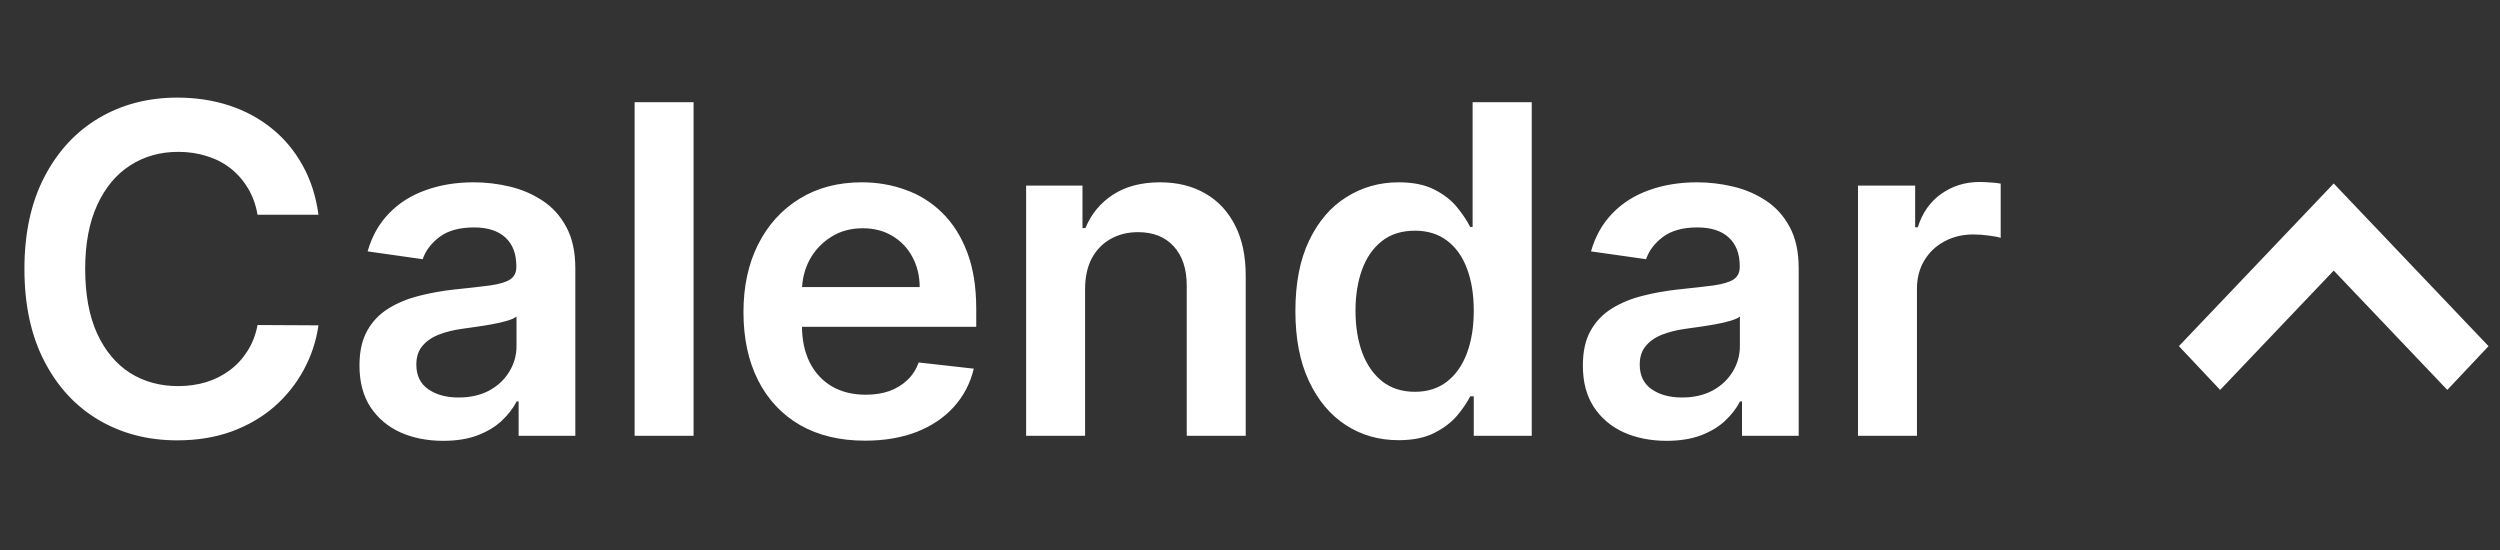 <svg width="109" height="24" viewBox="0 0 109 24" fill="none" xmlns="http://www.w3.org/2000/svg">
<rect x="0" y="0" width="109" height="24" fill="#333333" stroke="none"/>
<path d="M13.885 9.362H11.229C11.153 8.927 11.013 8.541 10.81 8.205C10.606 7.864 10.353 7.575 10.05 7.338C9.747 7.101 9.401 6.924 9.013 6.805C8.629 6.682 8.215 6.621 7.77 6.621C6.979 6.621 6.278 6.82 5.668 7.217C5.057 7.61 4.579 8.188 4.233 8.95C3.887 9.708 3.714 10.633 3.714 11.727C3.714 12.84 3.887 13.777 4.233 14.54C4.583 15.297 5.062 15.87 5.668 16.259C6.278 16.642 6.977 16.834 7.763 16.834C8.198 16.834 8.606 16.777 8.984 16.663C9.368 16.545 9.711 16.372 10.014 16.145C10.322 15.918 10.58 15.638 10.788 15.307C11.001 14.975 11.148 14.597 11.229 14.171L13.885 14.185C13.786 14.876 13.57 15.525 13.239 16.131C12.912 16.737 12.483 17.272 11.953 17.736C11.423 18.195 10.803 18.555 10.092 18.815C9.382 19.071 8.594 19.199 7.727 19.199C6.449 19.199 5.308 18.903 4.304 18.311C3.3 17.719 2.509 16.865 1.932 15.747C1.354 14.63 1.065 13.29 1.065 11.727C1.065 10.16 1.357 8.82 1.939 7.707C2.521 6.59 3.314 5.735 4.318 5.143C5.322 4.552 6.458 4.256 7.727 4.256C8.537 4.256 9.29 4.369 9.986 4.597C10.682 4.824 11.302 5.158 11.847 5.598C12.391 6.034 12.838 6.569 13.189 7.203C13.544 7.833 13.776 8.553 13.885 9.362ZM19.323 19.22C18.632 19.22 18.01 19.097 17.456 18.851C16.906 18.6 16.471 18.231 16.149 17.743C15.832 17.255 15.673 16.654 15.673 15.939C15.673 15.323 15.787 14.814 16.014 14.412C16.241 14.009 16.551 13.688 16.944 13.446C17.337 13.204 17.78 13.022 18.272 12.899C18.77 12.771 19.283 12.679 19.814 12.622C20.453 12.556 20.971 12.497 21.369 12.445C21.767 12.388 22.055 12.303 22.235 12.189C22.42 12.07 22.512 11.888 22.512 11.642V11.599C22.512 11.064 22.354 10.65 22.037 10.357C21.719 10.063 21.262 9.916 20.666 9.916C20.036 9.916 19.537 10.053 19.167 10.328C18.803 10.603 18.556 10.927 18.429 11.301L16.028 10.96C16.217 10.297 16.53 9.743 16.966 9.298C17.401 8.848 17.934 8.512 18.564 8.29C19.193 8.062 19.889 7.949 20.652 7.949C21.177 7.949 21.7 8.01 22.221 8.134C22.742 8.257 23.218 8.46 23.649 8.744C24.08 9.024 24.425 9.405 24.686 9.888C24.951 10.371 25.084 10.974 25.084 11.699V19H22.612V17.501H22.527C22.37 17.805 22.15 18.088 21.866 18.354C21.587 18.614 21.234 18.825 20.808 18.986C20.387 19.142 19.892 19.22 19.323 19.22ZM19.991 17.331C20.507 17.331 20.955 17.229 21.334 17.026C21.712 16.817 22.003 16.543 22.207 16.202C22.415 15.861 22.52 15.489 22.52 15.087V13.801C22.439 13.867 22.302 13.929 22.108 13.986C21.918 14.043 21.705 14.092 21.468 14.135C21.232 14.178 20.997 14.215 20.765 14.249C20.533 14.282 20.332 14.31 20.162 14.334C19.778 14.386 19.435 14.471 19.132 14.589C18.829 14.708 18.59 14.874 18.414 15.087C18.239 15.295 18.152 15.565 18.152 15.896C18.152 16.37 18.325 16.727 18.67 16.969C19.016 17.21 19.456 17.331 19.991 17.331ZM30.24 4.455V19H27.669V4.455H30.24ZM37.713 19.213C36.619 19.213 35.675 18.986 34.879 18.531C34.089 18.072 33.48 17.423 33.054 16.585C32.628 15.742 32.415 14.751 32.415 13.609C32.415 12.487 32.628 11.502 33.054 10.655C33.485 9.803 34.086 9.14 34.858 8.666C35.63 8.188 36.536 7.949 37.578 7.949C38.251 7.949 38.885 8.058 39.481 8.276C40.083 8.489 40.613 8.82 41.072 9.27C41.536 9.72 41.901 10.293 42.166 10.989C42.431 11.68 42.564 12.504 42.564 13.46V14.249H33.622V12.516H40.099C40.095 12.023 39.988 11.585 39.78 11.202C39.572 10.813 39.28 10.508 38.906 10.286C38.537 10.063 38.106 9.952 37.614 9.952C37.088 9.952 36.626 10.079 36.229 10.335C35.831 10.586 35.521 10.918 35.298 11.329C35.081 11.737 34.969 12.184 34.965 12.672V14.185C34.965 14.819 35.081 15.364 35.312 15.818C35.544 16.268 35.869 16.614 36.285 16.855C36.702 17.092 37.19 17.21 37.749 17.21C38.123 17.21 38.461 17.158 38.764 17.054C39.067 16.945 39.33 16.787 39.553 16.578C39.775 16.37 39.943 16.112 40.057 15.804L42.457 16.074C42.306 16.708 42.017 17.262 41.591 17.736C41.169 18.204 40.63 18.569 39.972 18.829C39.313 19.085 38.561 19.213 37.713 19.213ZM47.31 12.608V19H44.739V8.091H47.196V9.945H47.324C47.575 9.334 47.975 8.848 48.525 8.489C49.078 8.129 49.763 7.949 50.577 7.949C51.33 7.949 51.986 8.11 52.544 8.432C53.108 8.754 53.543 9.22 53.851 9.831C54.164 10.442 54.318 11.183 54.313 12.054V19H51.742V12.452C51.742 11.723 51.552 11.152 51.174 10.74C50.8 10.328 50.281 10.122 49.618 10.122C49.168 10.122 48.768 10.222 48.418 10.421C48.072 10.615 47.8 10.896 47.601 11.266C47.407 11.635 47.31 12.082 47.31 12.608ZM60.975 19.192C60.118 19.192 59.351 18.972 58.674 18.531C57.997 18.091 57.462 17.452 57.069 16.614C56.675 15.776 56.479 14.758 56.479 13.56C56.479 12.348 56.678 11.325 57.076 10.492C57.478 9.653 58.02 9.021 58.702 8.595C59.384 8.164 60.144 7.949 60.982 7.949C61.621 7.949 62.147 8.058 62.559 8.276C62.971 8.489 63.297 8.747 63.539 9.05C63.78 9.348 63.967 9.63 64.1 9.895H64.206V4.455H66.784V19H64.256V17.281H64.1C63.967 17.546 63.776 17.828 63.525 18.126C63.274 18.42 62.942 18.671 62.53 18.879C62.118 19.088 61.6 19.192 60.975 19.192ZM61.692 17.082C62.237 17.082 62.701 16.936 63.084 16.642C63.468 16.344 63.759 15.93 63.958 15.399C64.157 14.869 64.256 14.251 64.256 13.546C64.256 12.84 64.157 12.227 63.958 11.706C63.764 11.185 63.475 10.78 63.091 10.492C62.712 10.203 62.246 10.058 61.692 10.058C61.119 10.058 60.641 10.207 60.258 10.506C59.874 10.804 59.585 11.216 59.391 11.742C59.197 12.267 59.1 12.868 59.1 13.546C59.1 14.227 59.197 14.836 59.391 15.371C59.59 15.901 59.881 16.32 60.265 16.628C60.653 16.931 61.129 17.082 61.692 17.082ZM72.663 19.22C71.972 19.22 71.349 19.097 70.796 18.851C70.246 18.6 69.811 18.231 69.489 17.743C69.171 17.255 69.013 16.654 69.013 15.939C69.013 15.323 69.126 14.814 69.354 14.412C69.581 14.009 69.891 13.688 70.284 13.446C70.677 13.204 71.12 13.022 71.612 12.899C72.109 12.771 72.623 12.679 73.153 12.622C73.793 12.556 74.311 12.497 74.709 12.445C75.106 12.388 75.395 12.303 75.575 12.189C75.76 12.07 75.852 11.888 75.852 11.642V11.599C75.852 11.064 75.694 10.65 75.376 10.357C75.059 10.063 74.602 9.916 74.006 9.916C73.376 9.916 72.876 10.053 72.507 10.328C72.142 10.603 71.896 10.927 71.769 11.301L69.368 10.96C69.557 10.297 69.87 9.743 70.305 9.298C70.741 8.848 71.274 8.512 71.903 8.29C72.533 8.062 73.229 7.949 73.992 7.949C74.517 7.949 75.04 8.01 75.561 8.134C76.082 8.257 76.558 8.46 76.989 8.744C77.419 9.024 77.765 9.405 78.026 9.888C78.291 10.371 78.423 10.974 78.423 11.699V19H75.952V17.501H75.867C75.71 17.805 75.49 18.088 75.206 18.354C74.927 18.614 74.574 18.825 74.148 18.986C73.726 19.142 73.231 19.22 72.663 19.22ZM73.331 17.331C73.847 17.331 74.294 17.229 74.673 17.026C75.052 16.817 75.343 16.543 75.547 16.202C75.755 15.861 75.859 15.489 75.859 15.087V13.801C75.779 13.867 75.642 13.929 75.447 13.986C75.258 14.043 75.045 14.092 74.808 14.135C74.572 14.178 74.337 14.215 74.105 14.249C73.873 14.282 73.672 14.31 73.501 14.334C73.118 14.386 72.775 14.471 72.472 14.589C72.169 14.708 71.93 14.874 71.754 15.087C71.579 15.295 71.492 15.565 71.492 15.896C71.492 16.37 71.664 16.727 72.01 16.969C72.356 17.21 72.796 17.331 73.331 17.331ZM81.008 19V8.091H83.501V9.909H83.615C83.814 9.279 84.155 8.794 84.638 8.453C85.126 8.107 85.682 7.935 86.307 7.935C86.449 7.935 86.608 7.942 86.783 7.956C86.963 7.965 87.112 7.982 87.23 8.006V10.371C87.121 10.333 86.948 10.3 86.712 10.271C86.48 10.238 86.255 10.222 86.037 10.222C85.568 10.222 85.147 10.323 84.773 10.527C84.403 10.726 84.112 11.003 83.899 11.358C83.686 11.713 83.579 12.123 83.579 12.587V19H81.008Z" fill="white"/>
<path d="M96.798 17L95 15.092L101.75 8L108.5 15.092L106.702 17L101.75 11.797L96.798 17Z" fill="white"/>
</svg>
